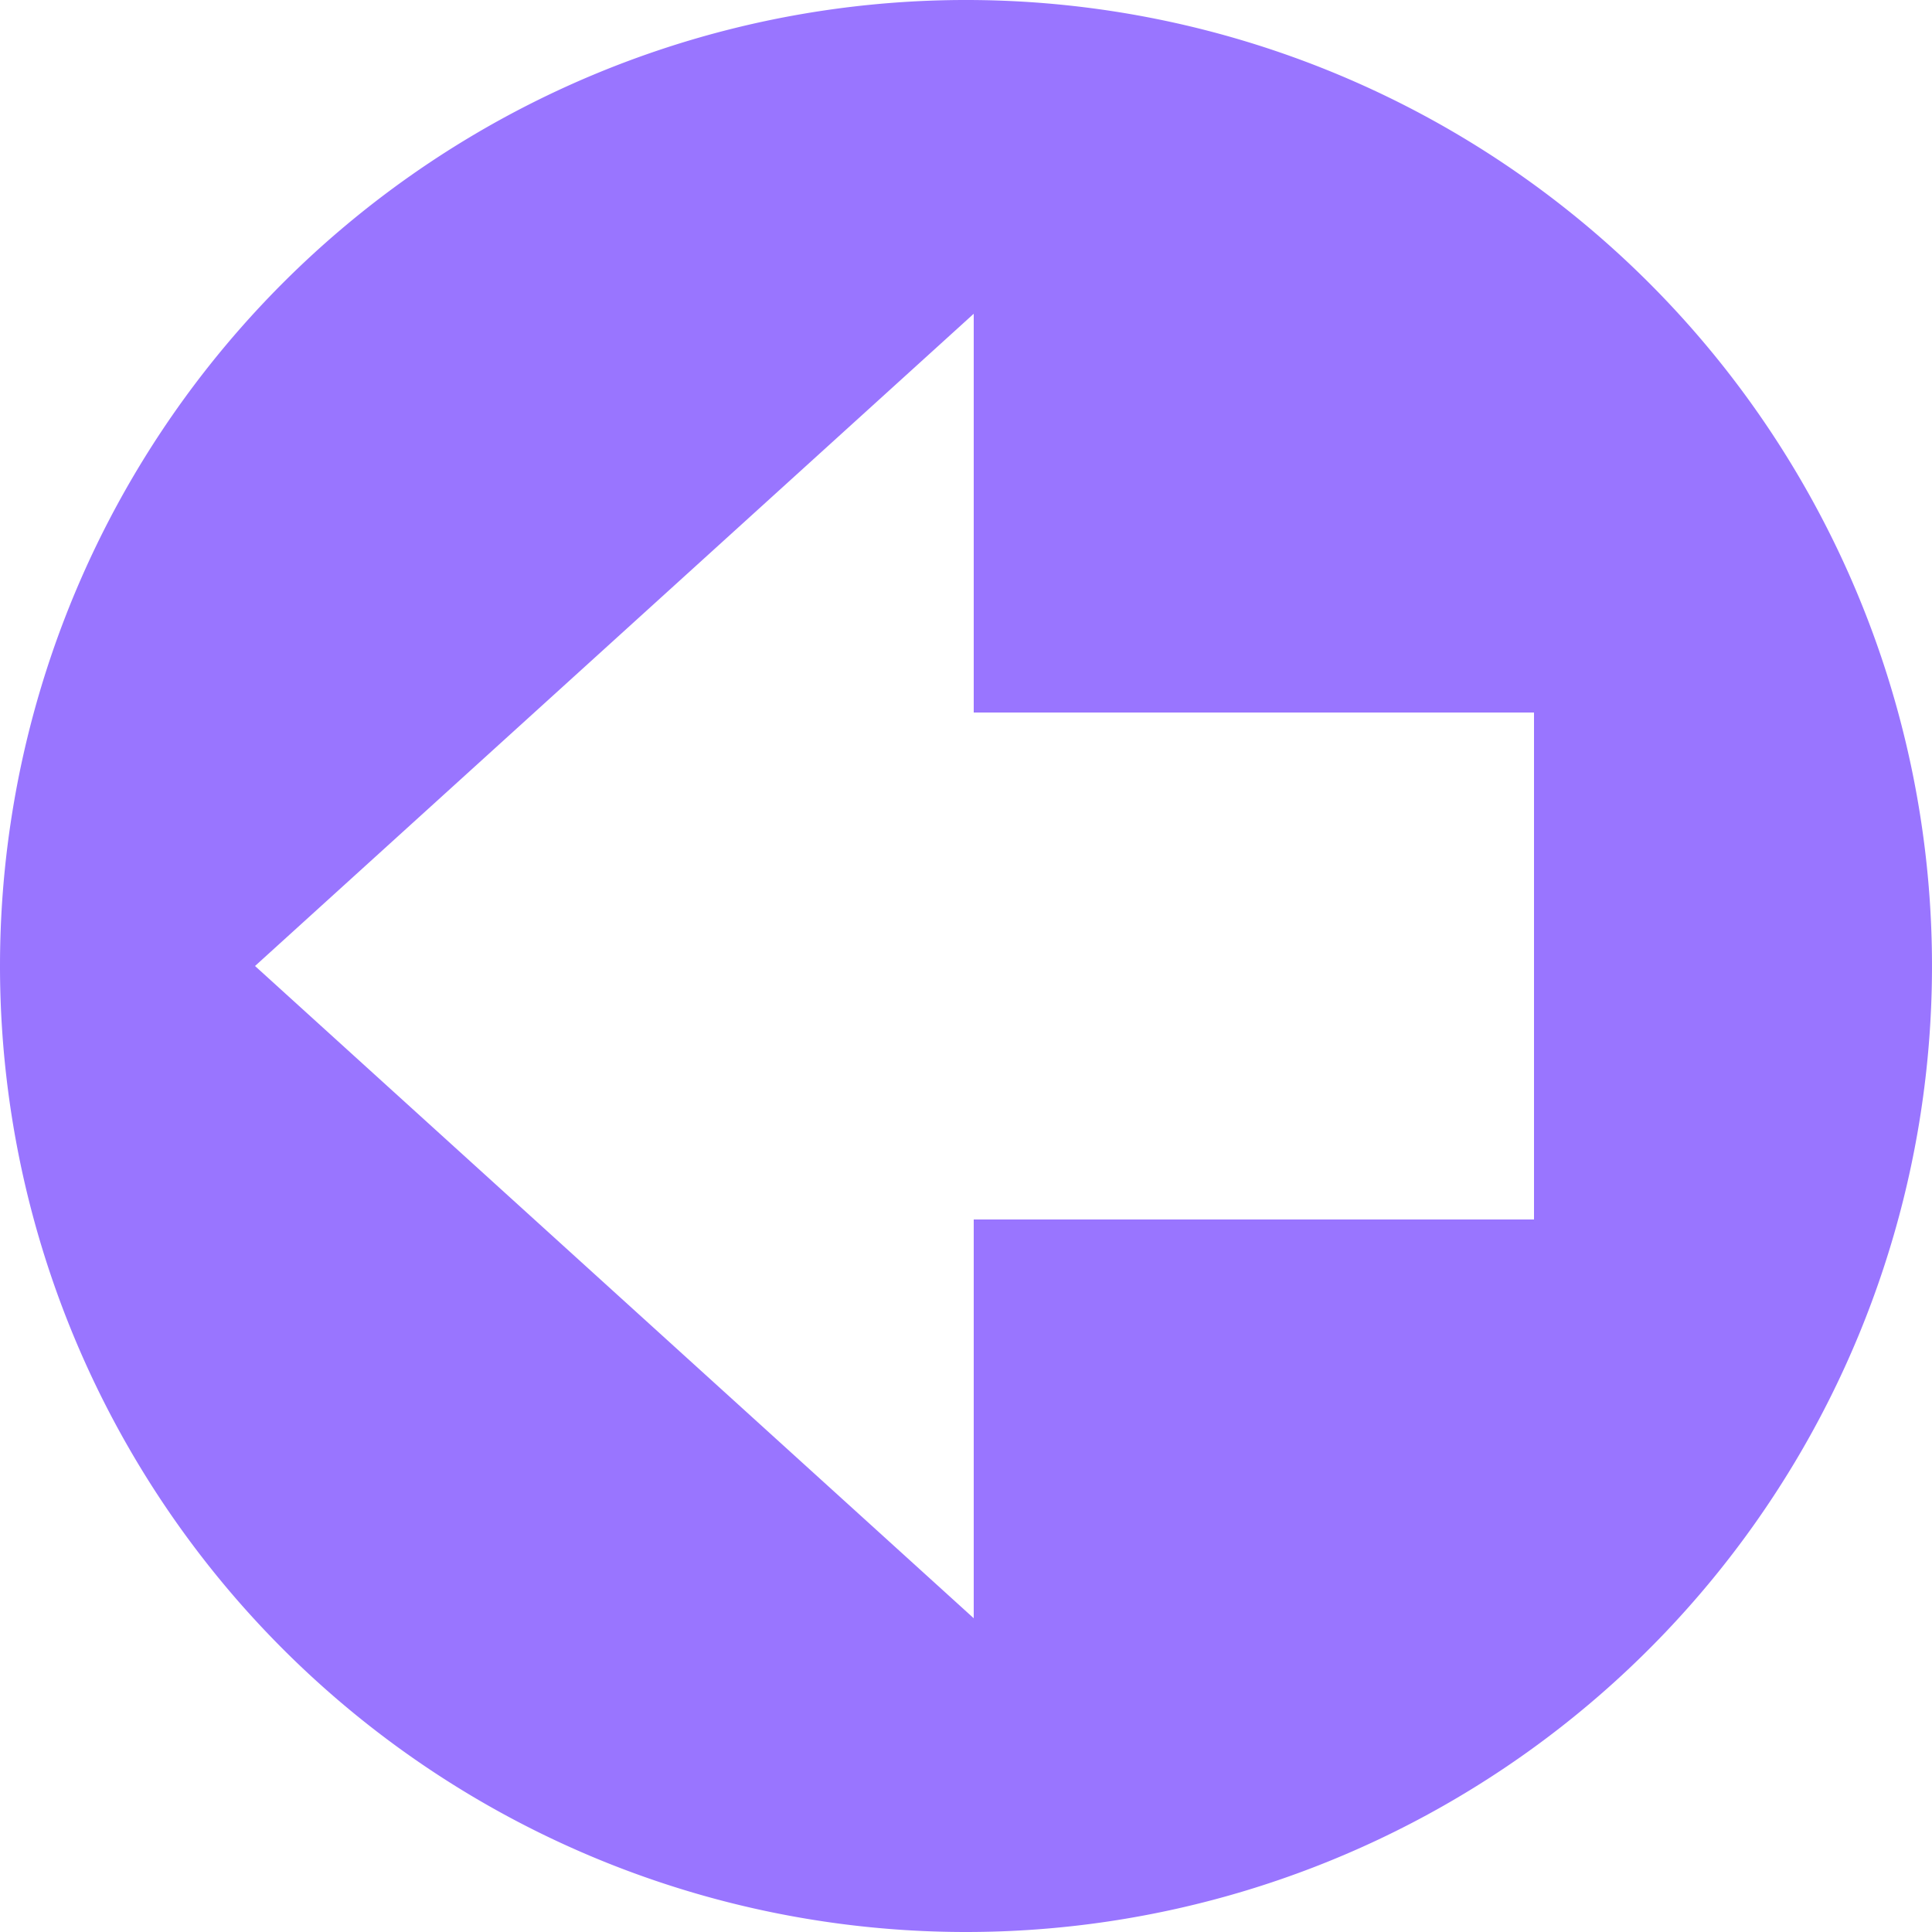 <svg xmlns="http://www.w3.org/2000/svg" viewBox="0 0 25 25"><defs><style>.cls-1{fill:#9975ff;}</style></defs><title>Prancheta 39 cópia 2</title><g id="object"><path class="cls-1" d="M12.5,25A12.5,12.5,0,1,0,0,12.5,12.5,12.5,0,0,0,12.5,25Zm.1-20.94V9.22h7.25v6.56H12.6v5.16L3.3,12.5Z"/></g></svg>